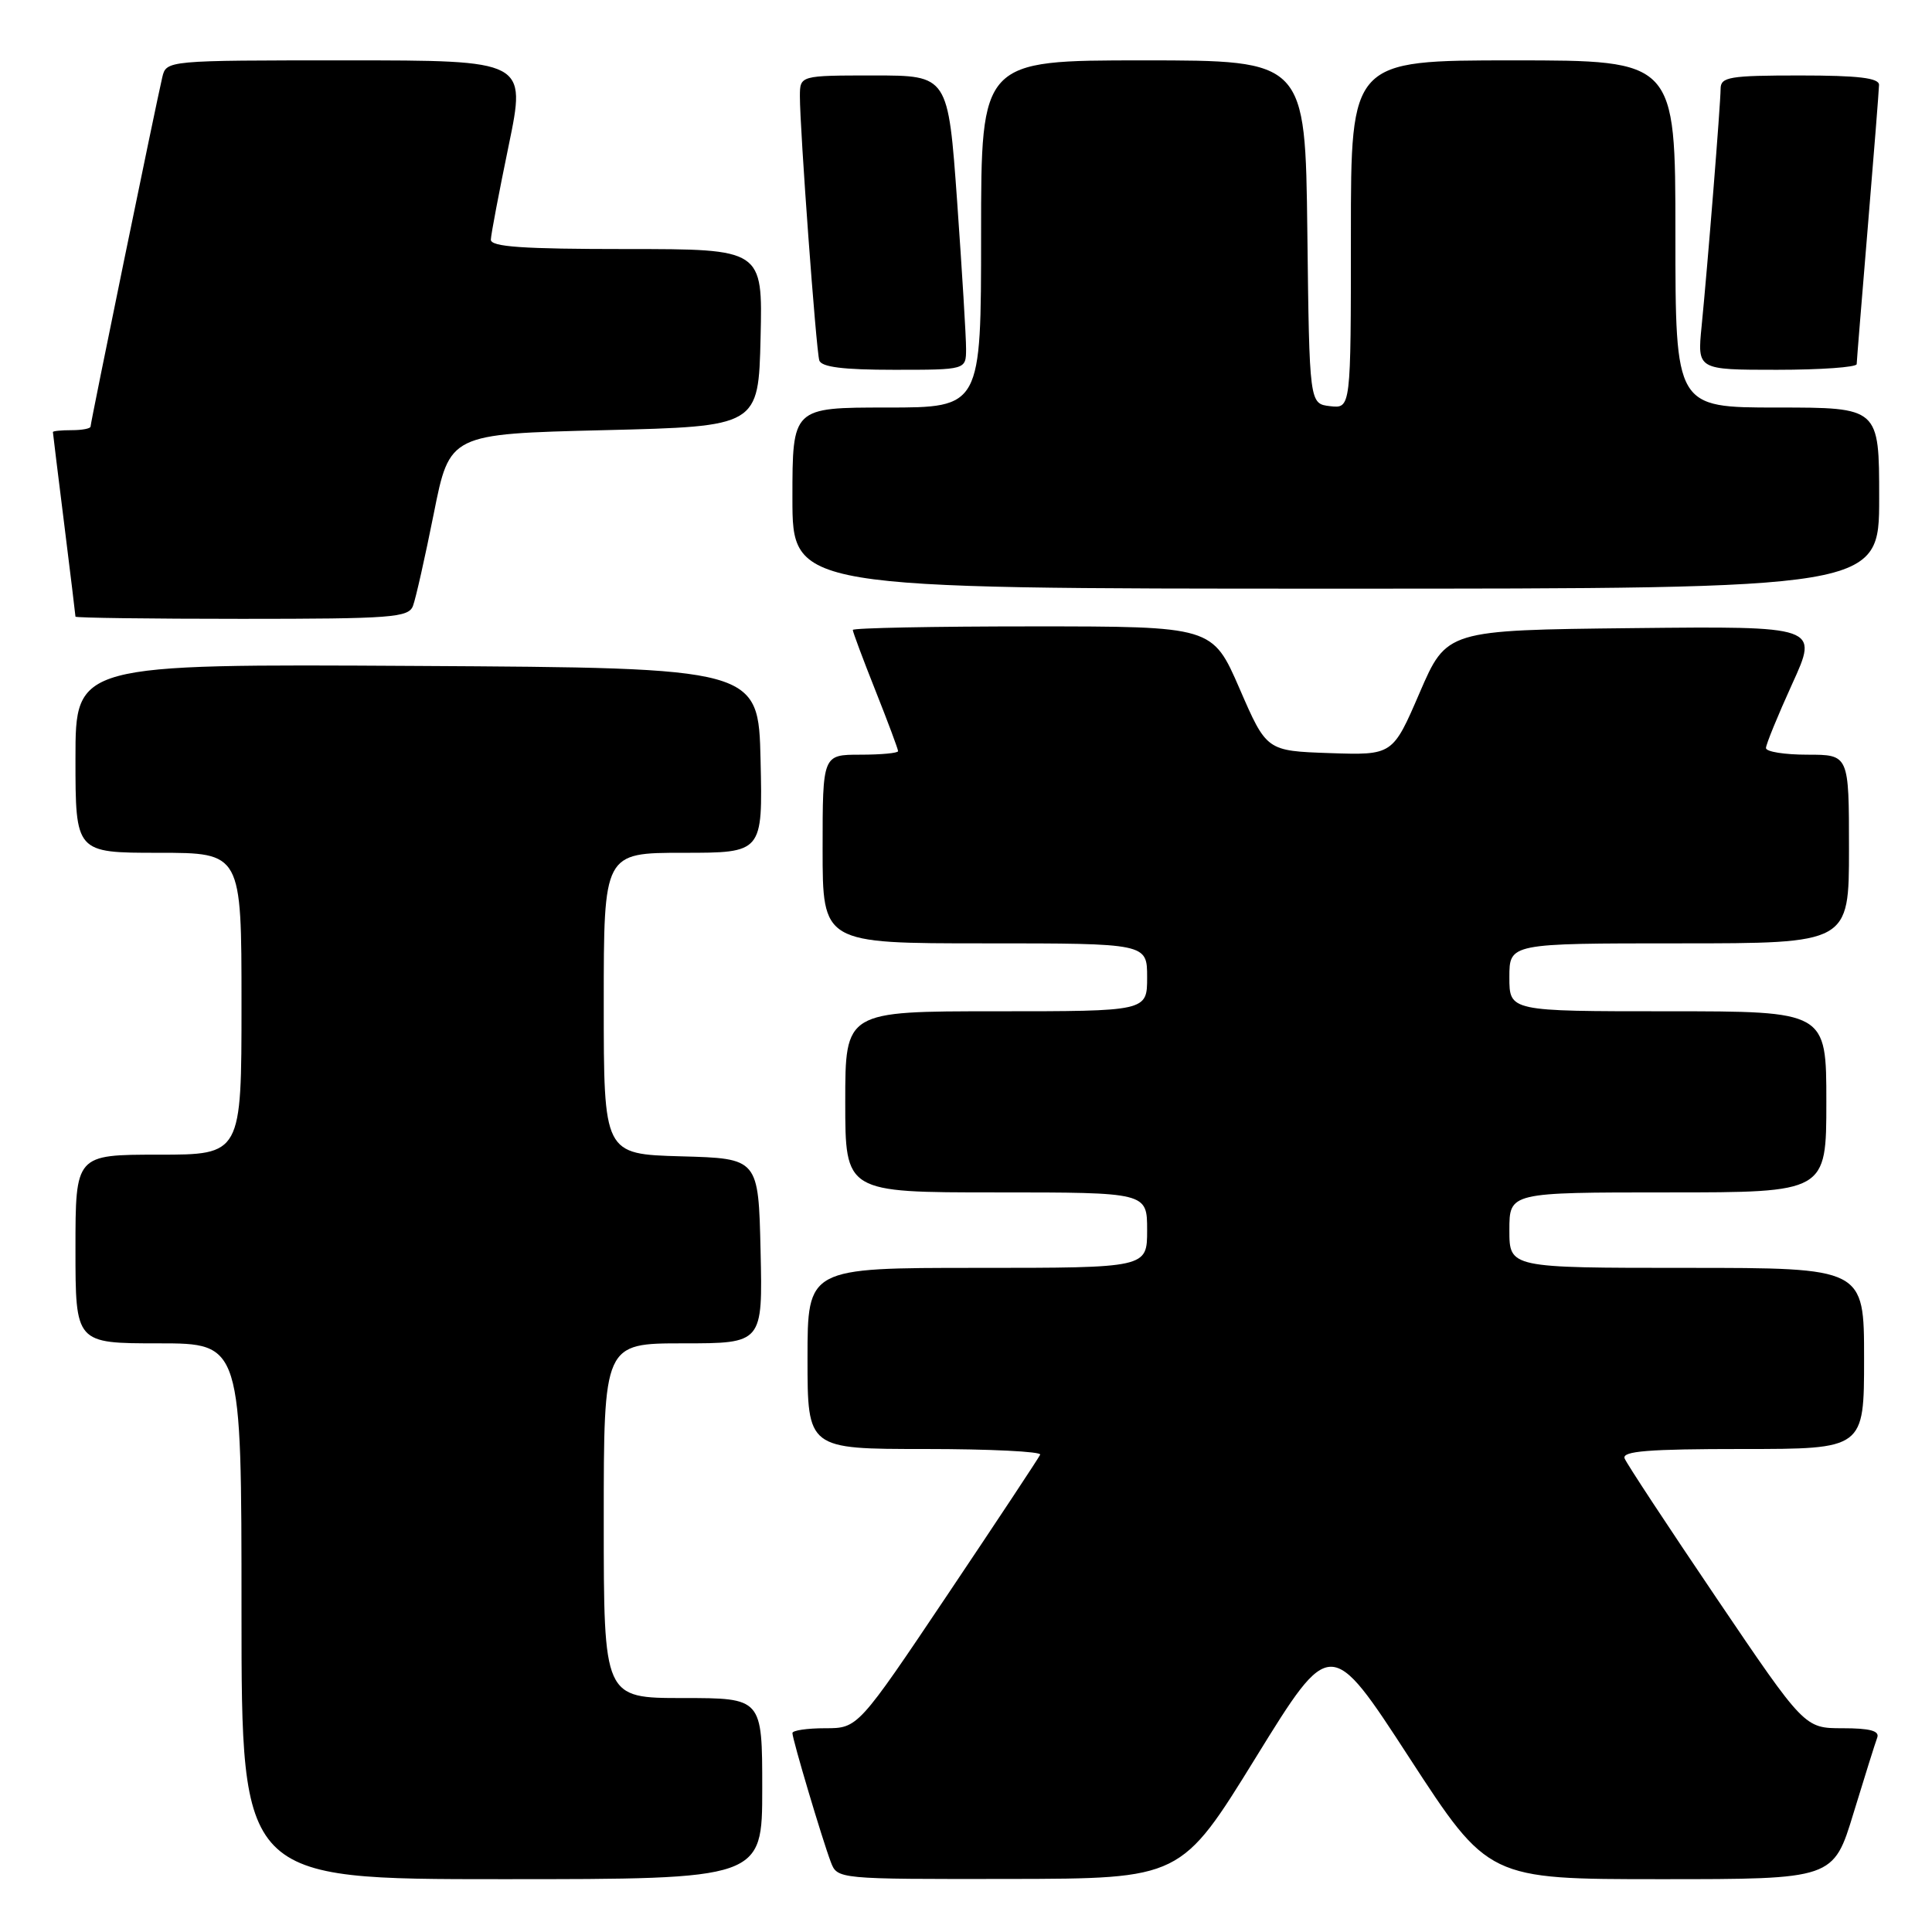 <?xml version="1.0" encoding="UTF-8" standalone="no"?>
<!DOCTYPE svg PUBLIC "-//W3C//DTD SVG 1.1//EN" "http://www.w3.org/Graphics/SVG/1.1/DTD/svg11.dtd" >
<svg xmlns="http://www.w3.org/2000/svg" xmlns:xlink="http://www.w3.org/1999/xlink" version="1.1" viewBox="0 0 256 256">
 <g >
 <path fill="currentColor"
d=" M 101.00 237.00 C 101.00 225.00 101.00 225.00 90.50 225.00 C 80.00 225.00 80.00 225.00 80.00 201.50 C 80.00 178.00 80.00 178.00 90.53 178.00 C 101.06 178.00 101.06 178.00 100.78 165.75 C 100.50 153.50 100.50 153.50 90.25 153.22 C 80.00 152.93 80.00 152.93 80.00 132.97 C 80.00 113.00 80.00 113.00 90.53 113.00 C 101.06 113.00 101.06 113.00 100.78 100.75 C 100.50 88.50 100.50 88.50 55.25 88.24 C 10.00 87.98 10.00 87.98 10.00 100.49 C 10.00 113.00 10.00 113.00 21.00 113.00 C 32.00 113.00 32.00 113.00 32.00 133.00 C 32.00 153.00 32.00 153.00 21.00 153.00 C 10.00 153.00 10.00 153.00 10.00 165.50 C 10.00 178.00 10.00 178.00 21.00 178.00 C 32.00 178.00 32.00 178.00 32.00 213.50 C 32.00 249.00 32.00 249.00 66.50 249.00 C 101.00 249.00 101.00 249.00 101.00 237.00 Z  M 166.40 232.88 C 176.30 216.84 176.30 216.84 186.75 232.92 C 197.21 249.00 197.21 249.00 220.07 249.00 C 242.94 249.00 242.94 249.00 245.60 240.25 C 247.07 235.44 248.48 230.94 248.74 230.25 C 249.08 229.35 247.79 229.00 244.16 229.00 C 239.11 229.00 239.11 229.00 227.44 211.75 C 221.02 202.26 215.54 193.94 215.27 193.25 C 214.90 192.28 218.41 192.00 230.89 192.00 C 247.00 192.00 247.00 192.00 247.00 180.00 C 247.00 168.00 247.00 168.00 223.50 168.00 C 200.00 168.00 200.00 168.00 200.00 163.00 C 200.00 158.00 200.00 158.00 221.00 158.00 C 242.00 158.00 242.00 158.00 242.00 146.00 C 242.00 134.00 242.00 134.00 221.00 134.00 C 200.00 134.00 200.00 134.00 200.00 129.50 C 200.00 125.00 200.00 125.00 222.50 125.00 C 245.00 125.00 245.00 125.00 245.00 112.50 C 245.00 100.00 245.00 100.00 239.50 100.00 C 236.47 100.00 234.00 99.61 234.00 99.12 C 234.00 98.64 235.57 94.81 237.48 90.61 C 240.97 82.97 240.97 82.97 216.33 83.23 C 191.69 83.50 191.69 83.50 188.11 91.79 C 184.54 100.07 184.54 100.07 176.19 99.79 C 167.83 99.50 167.83 99.50 164.25 91.25 C 160.66 83.00 160.66 83.00 136.83 83.00 C 123.72 83.00 113.00 83.21 113.00 83.47 C 113.00 83.73 114.35 87.35 116.00 91.50 C 117.65 95.65 119.00 99.27 119.00 99.53 C 119.00 99.79 116.75 100.00 114.00 100.00 C 109.00 100.00 109.00 100.00 109.00 112.50 C 109.00 125.00 109.00 125.00 130.50 125.00 C 152.00 125.00 152.00 125.00 152.00 129.50 C 152.00 134.00 152.00 134.00 132.00 134.00 C 112.00 134.00 112.00 134.00 112.00 146.00 C 112.00 158.00 112.00 158.00 132.00 158.00 C 152.00 158.00 152.00 158.00 152.00 163.00 C 152.00 168.00 152.00 168.00 129.50 168.00 C 107.00 168.00 107.00 168.00 107.00 180.00 C 107.00 192.00 107.00 192.00 122.58 192.00 C 131.15 192.00 138.02 192.34 137.83 192.75 C 137.65 193.16 132.14 201.49 125.59 211.25 C 113.68 229.00 113.68 229.00 109.34 229.00 C 106.95 229.00 105.00 229.29 105.00 229.64 C 105.00 230.47 108.95 243.73 110.08 246.71 C 110.95 249.00 110.95 249.00 133.73 248.97 C 156.50 248.93 156.50 248.93 166.40 232.88 Z  M 54.72 80.29 C 55.08 79.35 56.32 73.84 57.48 68.04 C 59.58 57.50 59.58 57.50 80.04 57.00 C 100.50 56.50 100.50 56.50 100.78 44.75 C 101.06 33.00 101.06 33.00 83.03 33.00 C 69.25 33.00 65.01 32.71 65.04 31.75 C 65.06 31.06 66.13 25.44 67.41 19.25 C 69.73 8.00 69.73 8.00 45.88 8.00 C 22.04 8.00 22.04 8.00 21.50 10.25 C 20.69 13.68 12.00 55.98 12.00 56.52 C 12.00 56.79 10.88 57.00 9.50 57.00 C 8.12 57.00 7.00 57.11 7.01 57.25 C 7.01 57.39 7.69 62.88 8.51 69.46 C 9.33 76.04 10.00 81.55 10.00 81.71 C 10.00 81.87 19.91 82.00 32.03 82.00 C 51.88 82.00 54.13 81.83 54.72 80.29 Z  M 249.00 66.00 C 249.00 54.00 249.00 54.00 235.50 54.00 C 222.00 54.00 222.00 54.00 222.00 31.00 C 222.00 8.00 222.00 8.00 200.50 8.00 C 179.00 8.00 179.00 8.00 179.00 31.07 C 179.00 54.13 179.00 54.13 176.25 53.82 C 173.50 53.50 173.50 53.50 173.23 30.75 C 172.96 8.00 172.96 8.00 151.48 8.00 C 130.00 8.00 130.00 8.00 130.00 31.00 C 130.00 54.00 130.00 54.00 117.50 54.00 C 105.00 54.00 105.00 54.00 105.00 66.00 C 105.00 78.00 105.00 78.00 177.00 78.00 C 249.00 78.00 249.00 78.00 249.00 66.00 Z  M 128.01 46.25 C 128.02 44.74 127.48 35.96 126.83 26.75 C 125.63 10.00 125.63 10.00 115.81 10.00 C 106.00 10.00 106.00 10.00 105.99 12.75 C 105.98 17.02 108.13 46.35 108.56 47.75 C 108.83 48.64 111.71 49.00 118.47 49.00 C 128.00 49.00 128.00 49.00 128.01 46.25 Z  M 246.02 48.25 C 246.03 47.84 246.70 39.62 247.50 30.00 C 248.30 20.38 248.97 11.94 248.98 11.25 C 248.99 10.33 246.24 10.00 238.50 10.00 C 229.17 10.00 228.00 10.20 227.99 11.75 C 227.98 13.83 226.28 35.07 225.47 43.25 C 224.90 49.00 224.90 49.00 235.45 49.00 C 241.25 49.00 246.01 48.66 246.02 48.25 Z "/>
</g>
</svg>